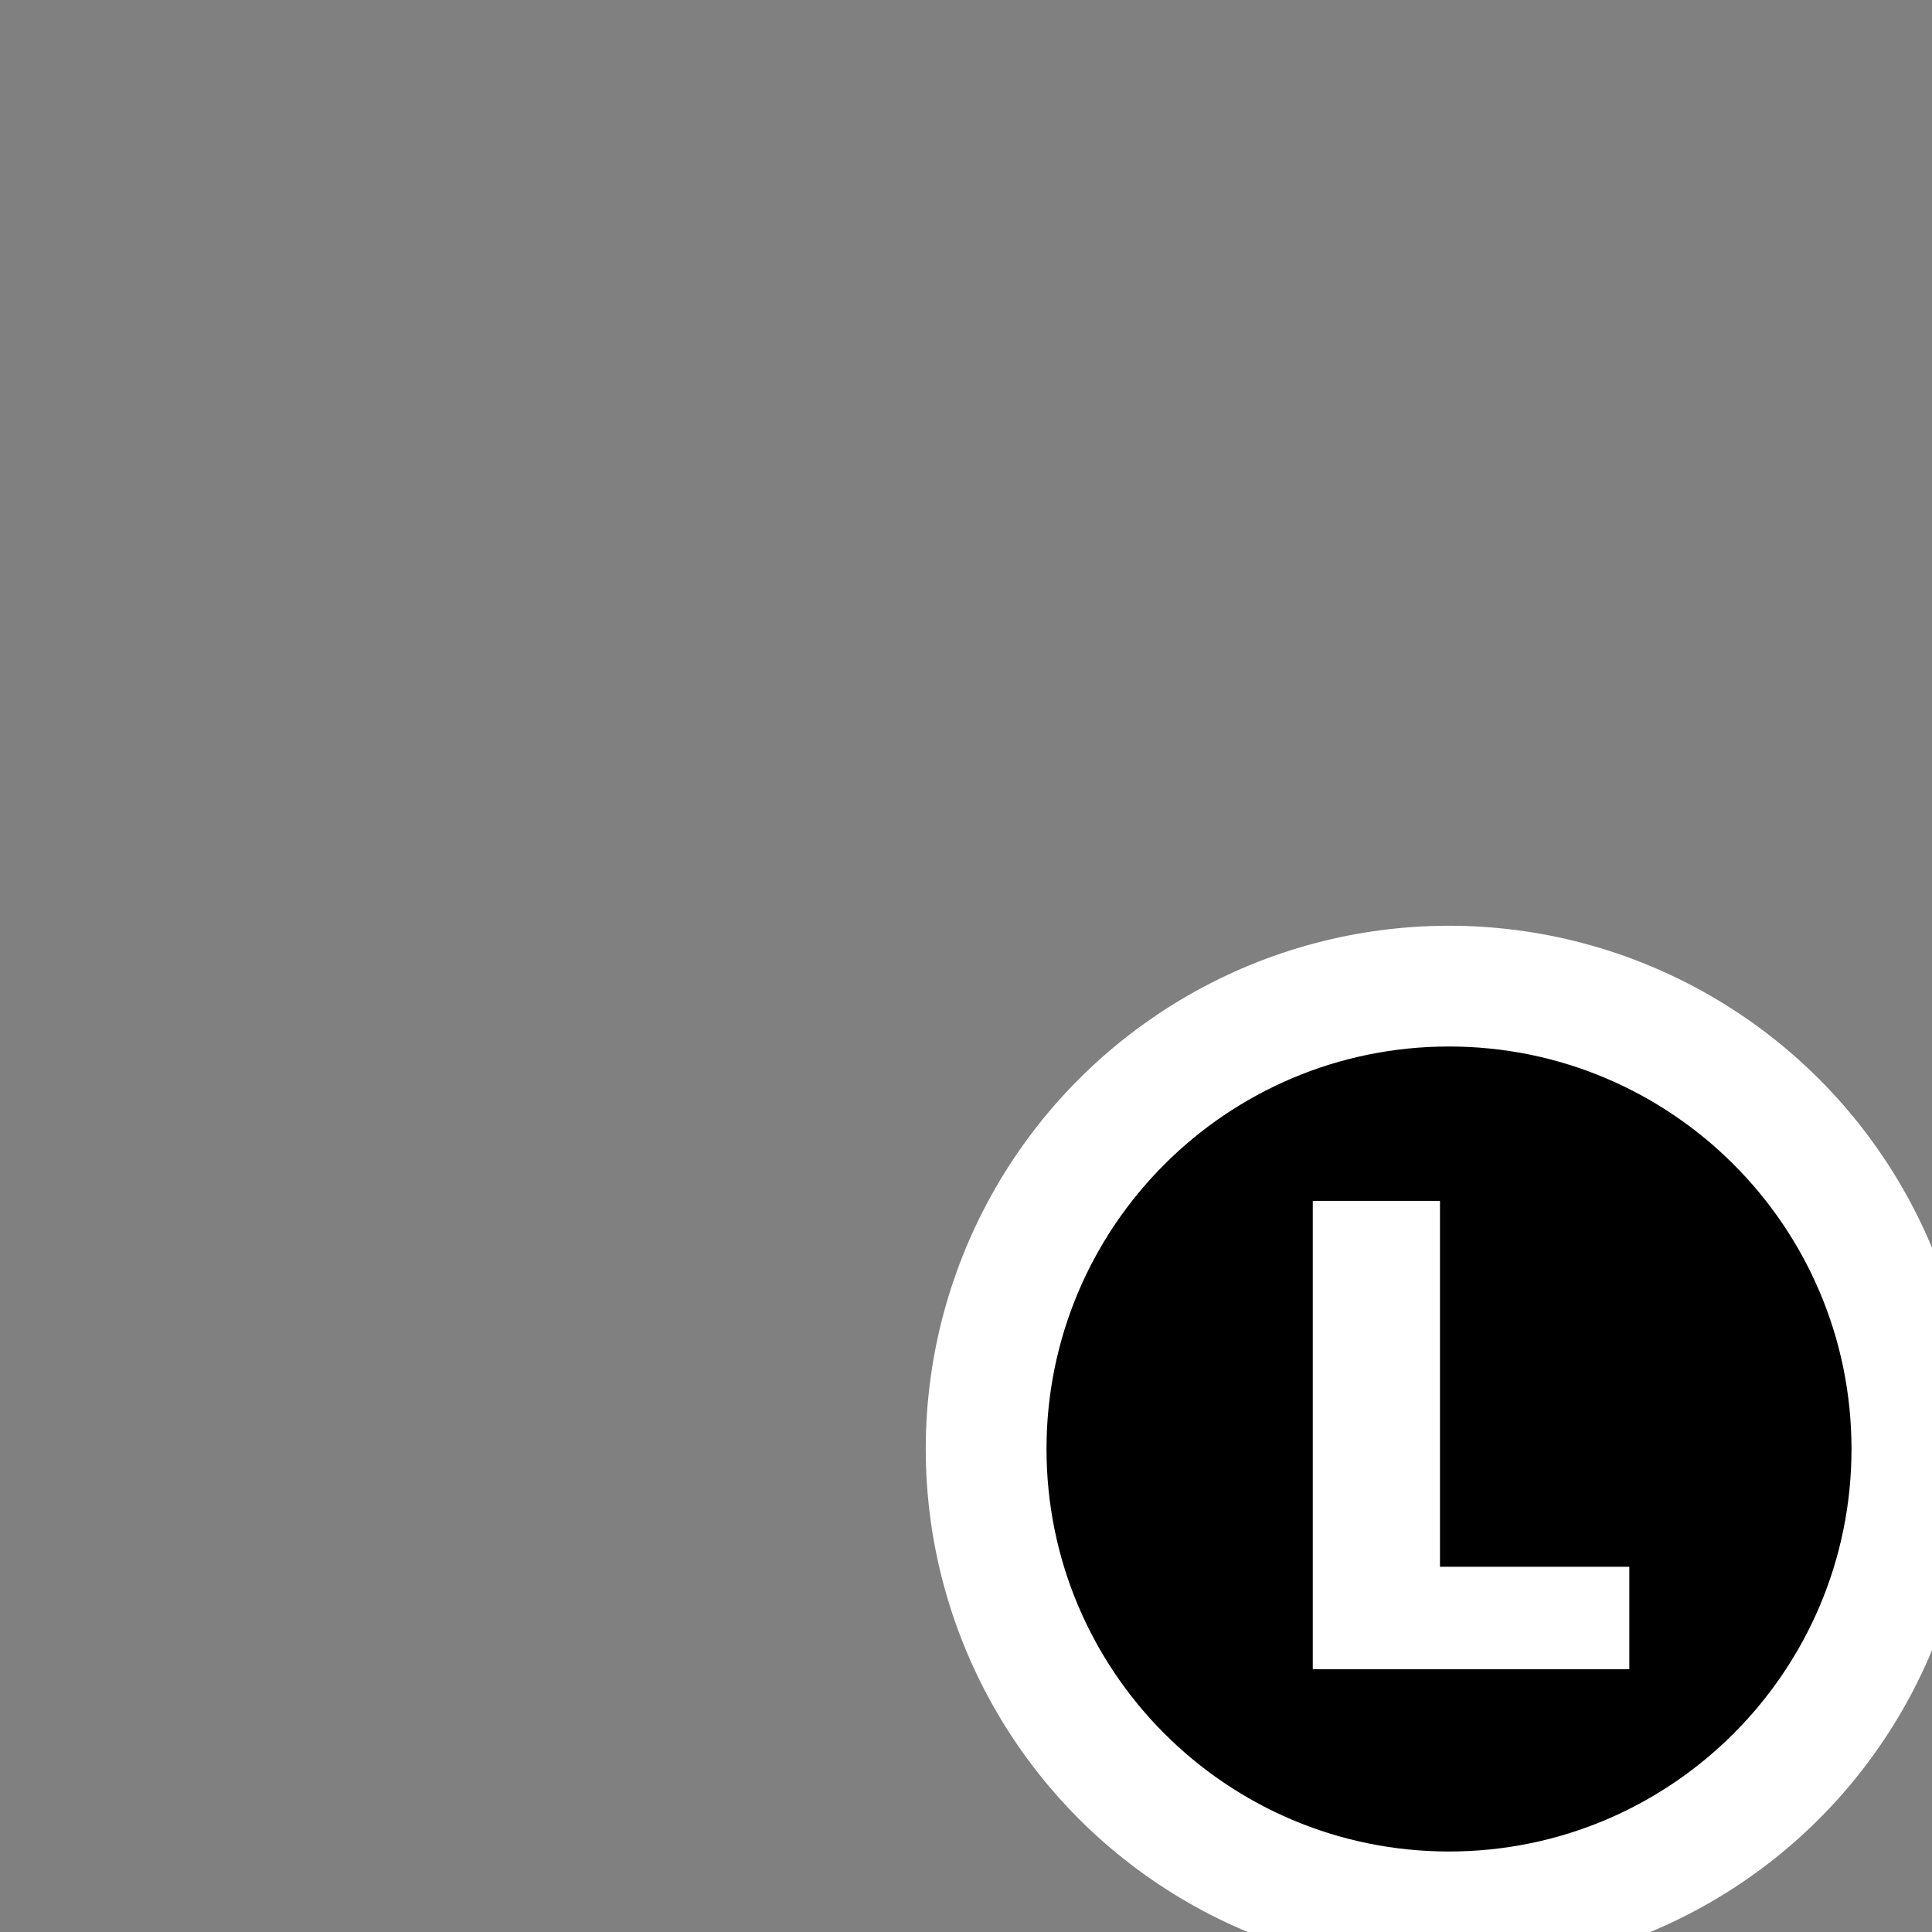 <svg width="24" height="24" viewBox="0 0 24 24" fill="none" xmlns="http://www.w3.org/2000/svg">
<rect x="0" y="0" width="24" height="24" fill="#808080" stroke="none"/>
<g clip-path="url(#clip0_640_835)">
<circle cx="18" cy="18" r="6.5" fill="white"/>
<path fill-rule="evenodd" clip-rule="evenodd" d="M18 23C20.761 23 23 20.761 23 18C23 15.239 20.761 13 18 13C15.239 13 13 15.239 13 18C13 20.761 15.239 23 18 23ZM16.308 14.918V20.736H20.24V19.463H17.888V14.918H16.308Z" fill="black"/>
</g>
<defs>
<clipPath id="clip0_640_835">
<rect width="24" height="24" fill="white"/>
</clipPath>
</defs>
</svg>
